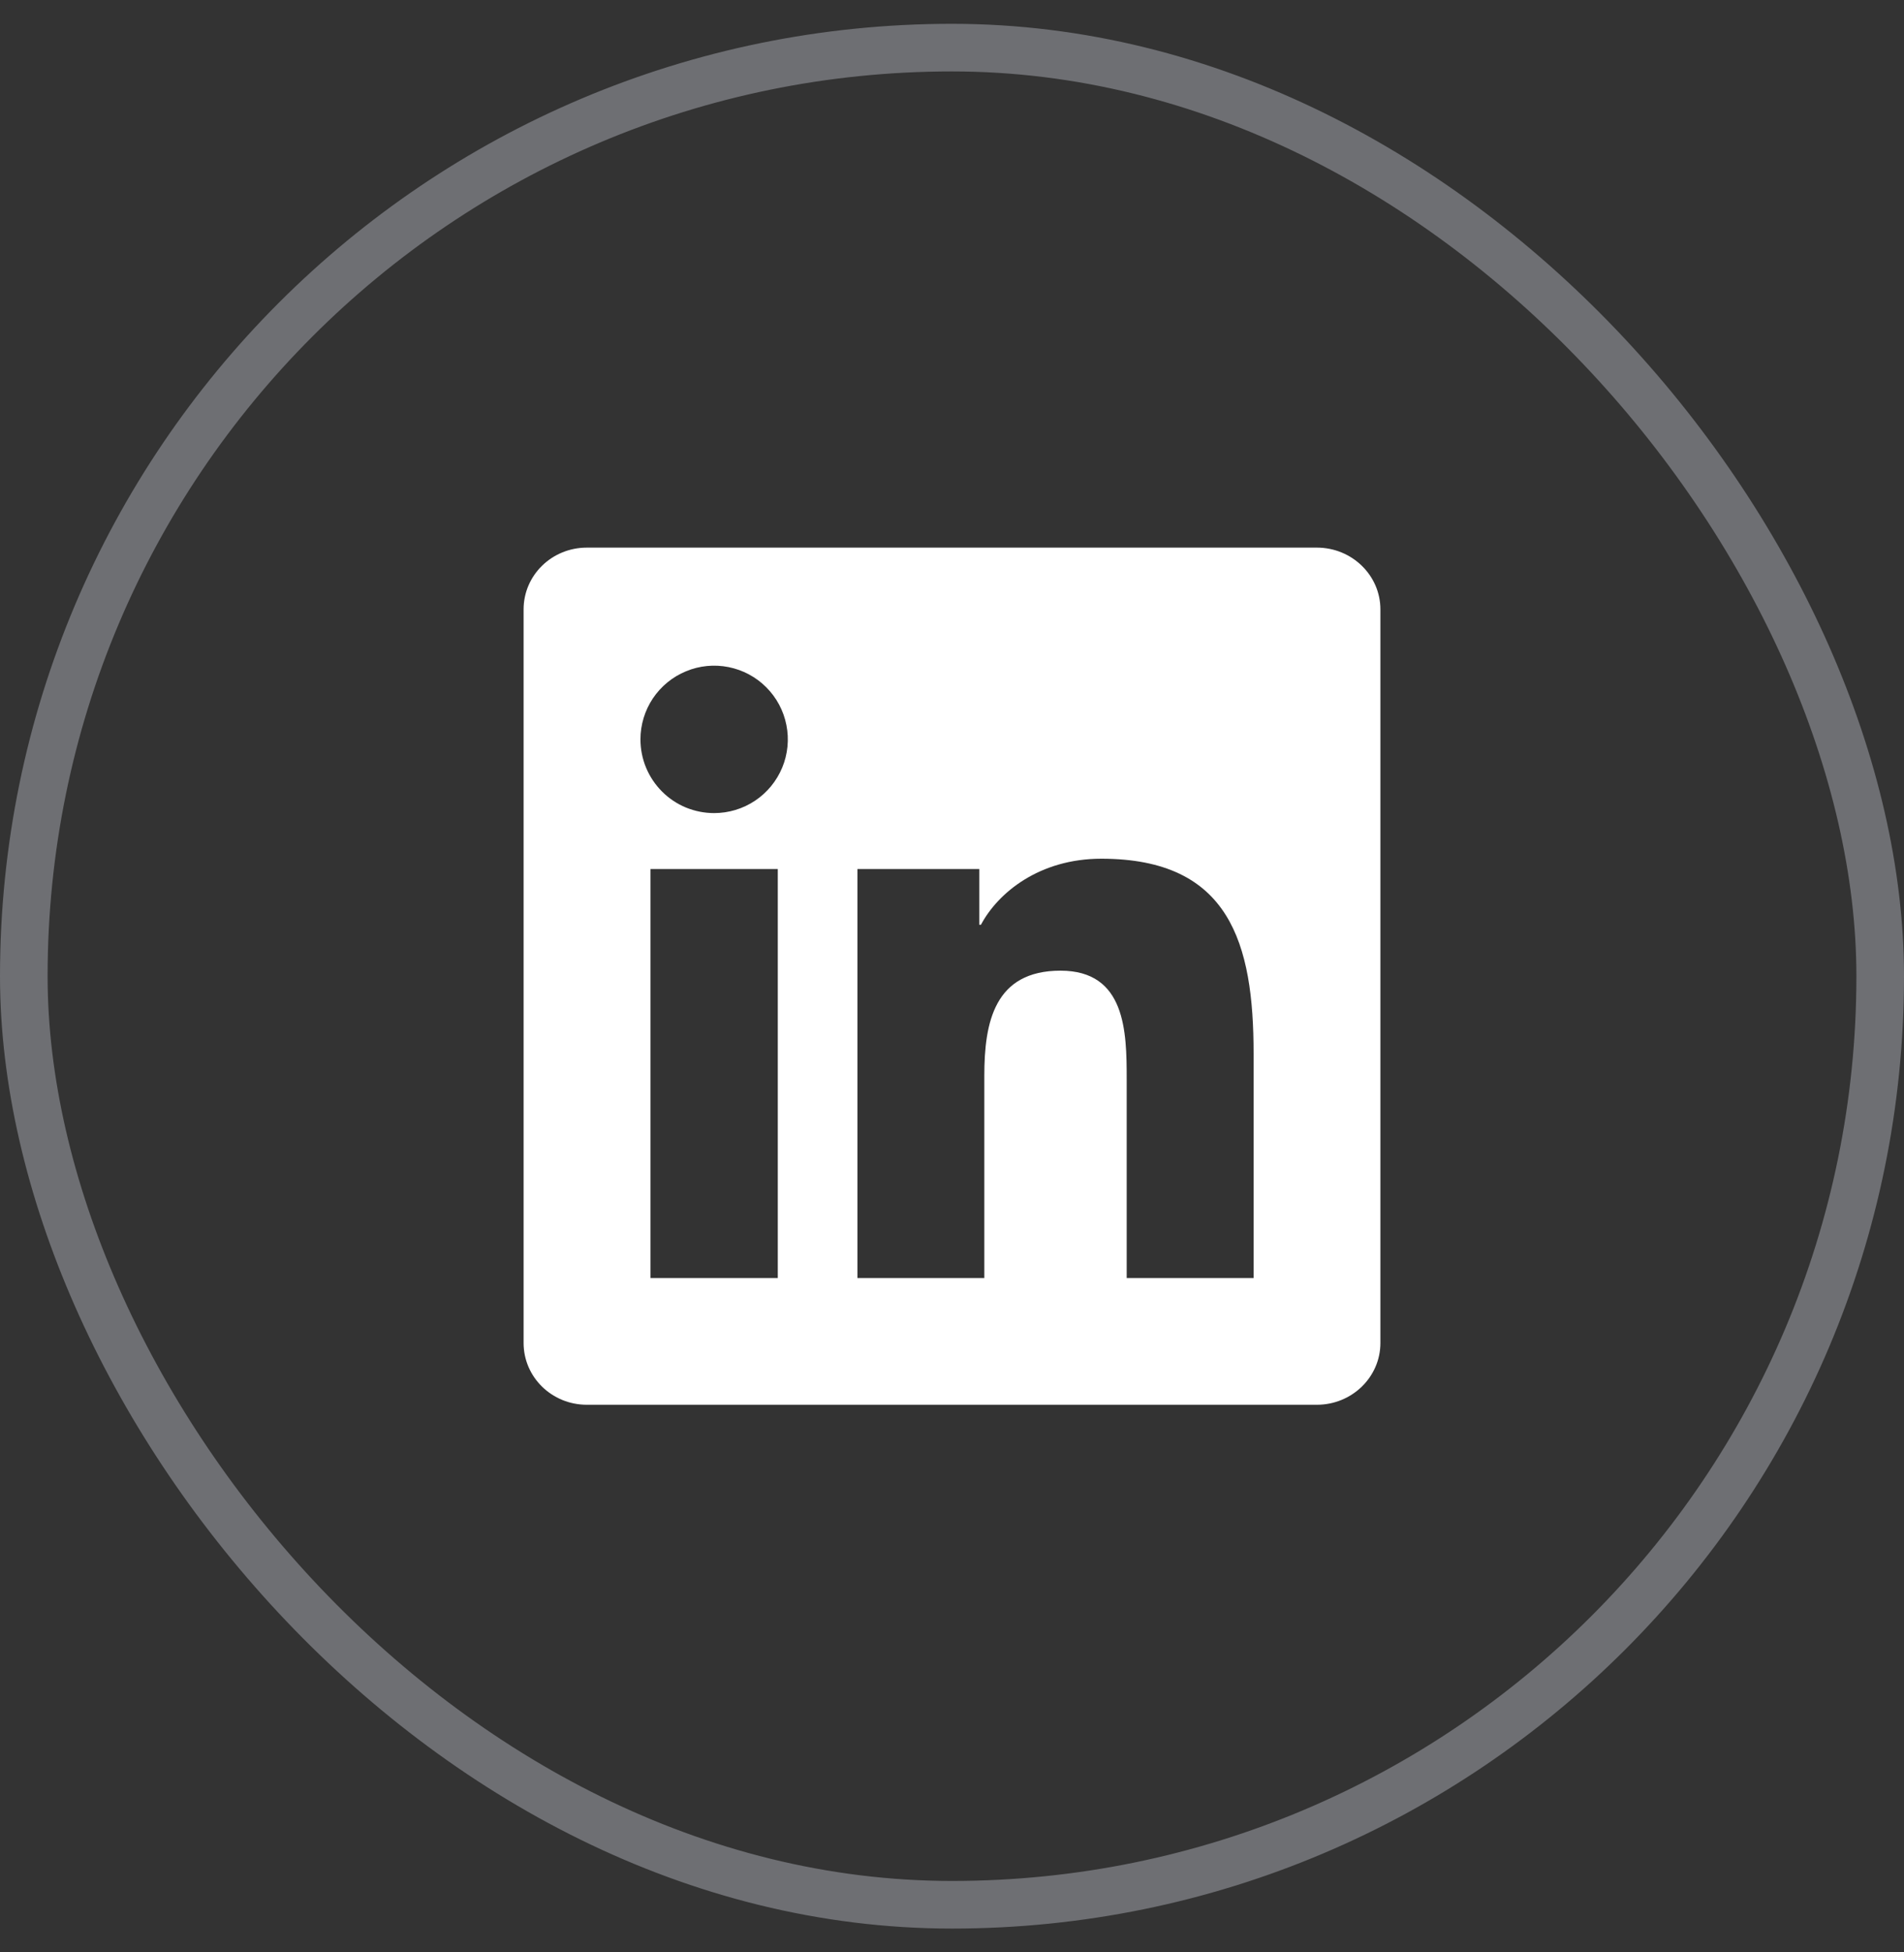 <svg width="40" height="41" viewBox="0 0 40 41" fill="none" xmlns="http://www.w3.org/2000/svg">
<rect x="0" y="0" width="40" height="41" fill="#333333" stroke="none"/>
<g clip-path="url(#clip0_5754_26306)">
<path d="M26.335 26.839H23.67V22.662C23.67 21.666 23.65 20.384 22.28 20.384C20.891 20.384 20.679 21.468 20.679 22.589V26.839H18.013V18.25H20.573V19.42H20.608C20.966 18.746 21.836 18.033 23.136 18.033C25.836 18.033 26.336 19.811 26.336 22.124V26.839H26.335ZM15.003 17.075C14.8 17.075 14.598 17.035 14.41 16.958C14.222 16.88 14.051 16.766 13.908 16.622C13.764 16.478 13.65 16.307 13.572 16.119C13.494 15.931 13.455 15.729 13.455 15.526C13.455 15.22 13.546 14.921 13.716 14.666C13.887 14.412 14.129 14.213 14.412 14.097C14.694 13.979 15.006 13.949 15.306 14.009C15.606 14.069 15.882 14.216 16.098 14.433C16.315 14.65 16.462 14.926 16.521 15.226C16.581 15.526 16.55 15.838 16.433 16.12C16.315 16.403 16.117 16.645 15.862 16.815C15.607 16.985 15.308 17.075 15.002 17.075H15.003ZM16.339 26.839H13.666V18.25H16.34V26.839H16.339ZM27.67 11.5H12.329C11.593 11.5 11 12.08 11 12.797V28.203C11 28.92 11.594 29.5 12.328 29.5H27.666C28.4 29.5 29 28.92 29 28.203V12.797C29 12.08 28.4 11.5 27.666 11.5H27.669H27.67Z" fill="white"/>
</g>
<rect x="0.5" y="1" width="39" height="39" rx="19.5" stroke="#6E6F73"/>
<defs>
<clipPath id="clip0_5754_26306">
<rect width="24" height="24" fill="white" transform="translate(8 8.5)"/>
</clipPath>
</defs>
</svg>
